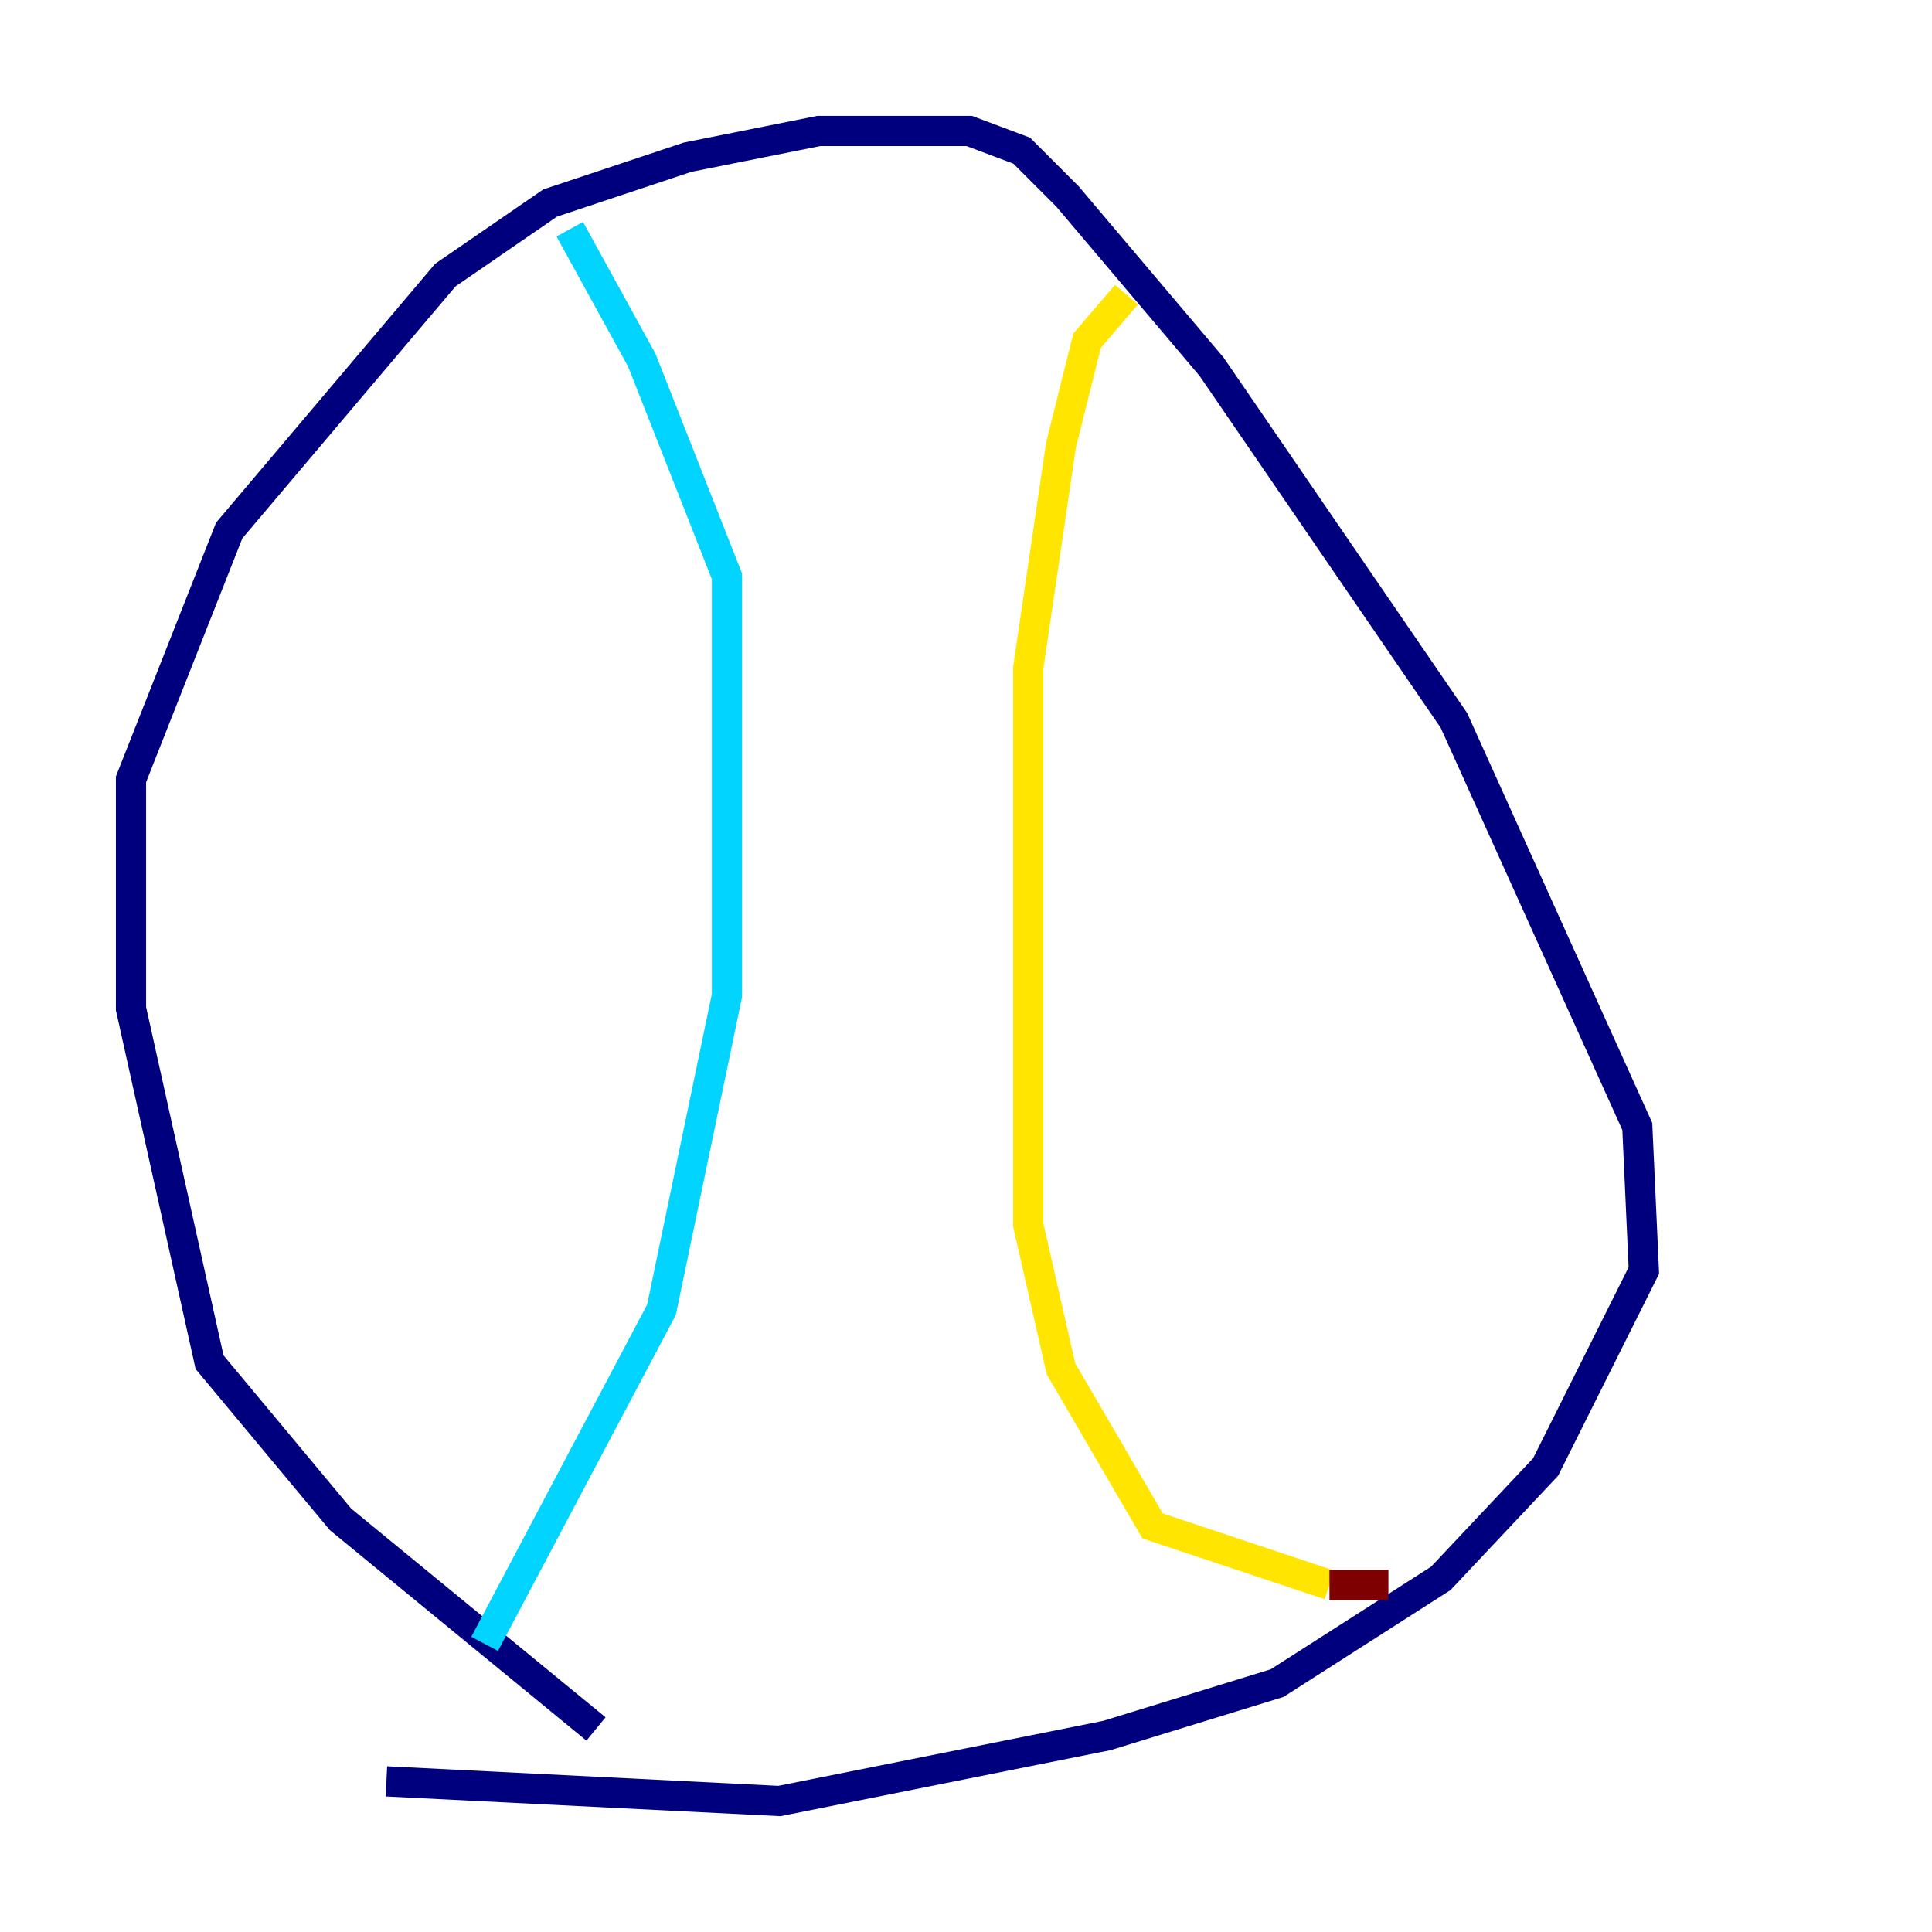 <?xml version="1.0" encoding="utf-8" ?>
<svg baseProfile="tiny" height="128" version="1.2" viewBox="0,0,128,128" width="128" xmlns="http://www.w3.org/2000/svg" xmlns:ev="http://www.w3.org/2001/xml-events" xmlns:xlink="http://www.w3.org/1999/xlink"><defs /><polyline fill="none" points="39.485,114.549 22.563,100.664 13.885,90.251 8.678,66.82 8.678,51.634 15.186,35.146 29.505,18.224 36.447,13.451 45.559,10.414 54.237,8.678 64.217,8.678 67.688,9.98 70.725,13.017 80.271,24.298 96.325,47.729 108.475,74.63 108.909,84.176 102.4,97.193 95.458,104.57 84.61,111.512 73.329,114.983 51.634,119.322 25.6,118.02" stroke="#00007f" stroke-width="2" /><polyline fill="none" points="32.108,108.909 43.824,86.78 48.163,65.953 48.163,38.183 42.522,23.864 37.749,15.186" stroke="#00d4ff" stroke-width="2" /><polyline fill="none" points="74.63,19.525 72.027,22.563 70.291,29.505 68.122,44.258 68.122,81.139 70.291,90.685 76.366,101.098 88.081,105.003" stroke="#ffe500" stroke-width="2" /><polyline fill="none" points="88.081,105.003 91.986,105.003" stroke="#7f0000" stroke-width="2" /></svg>